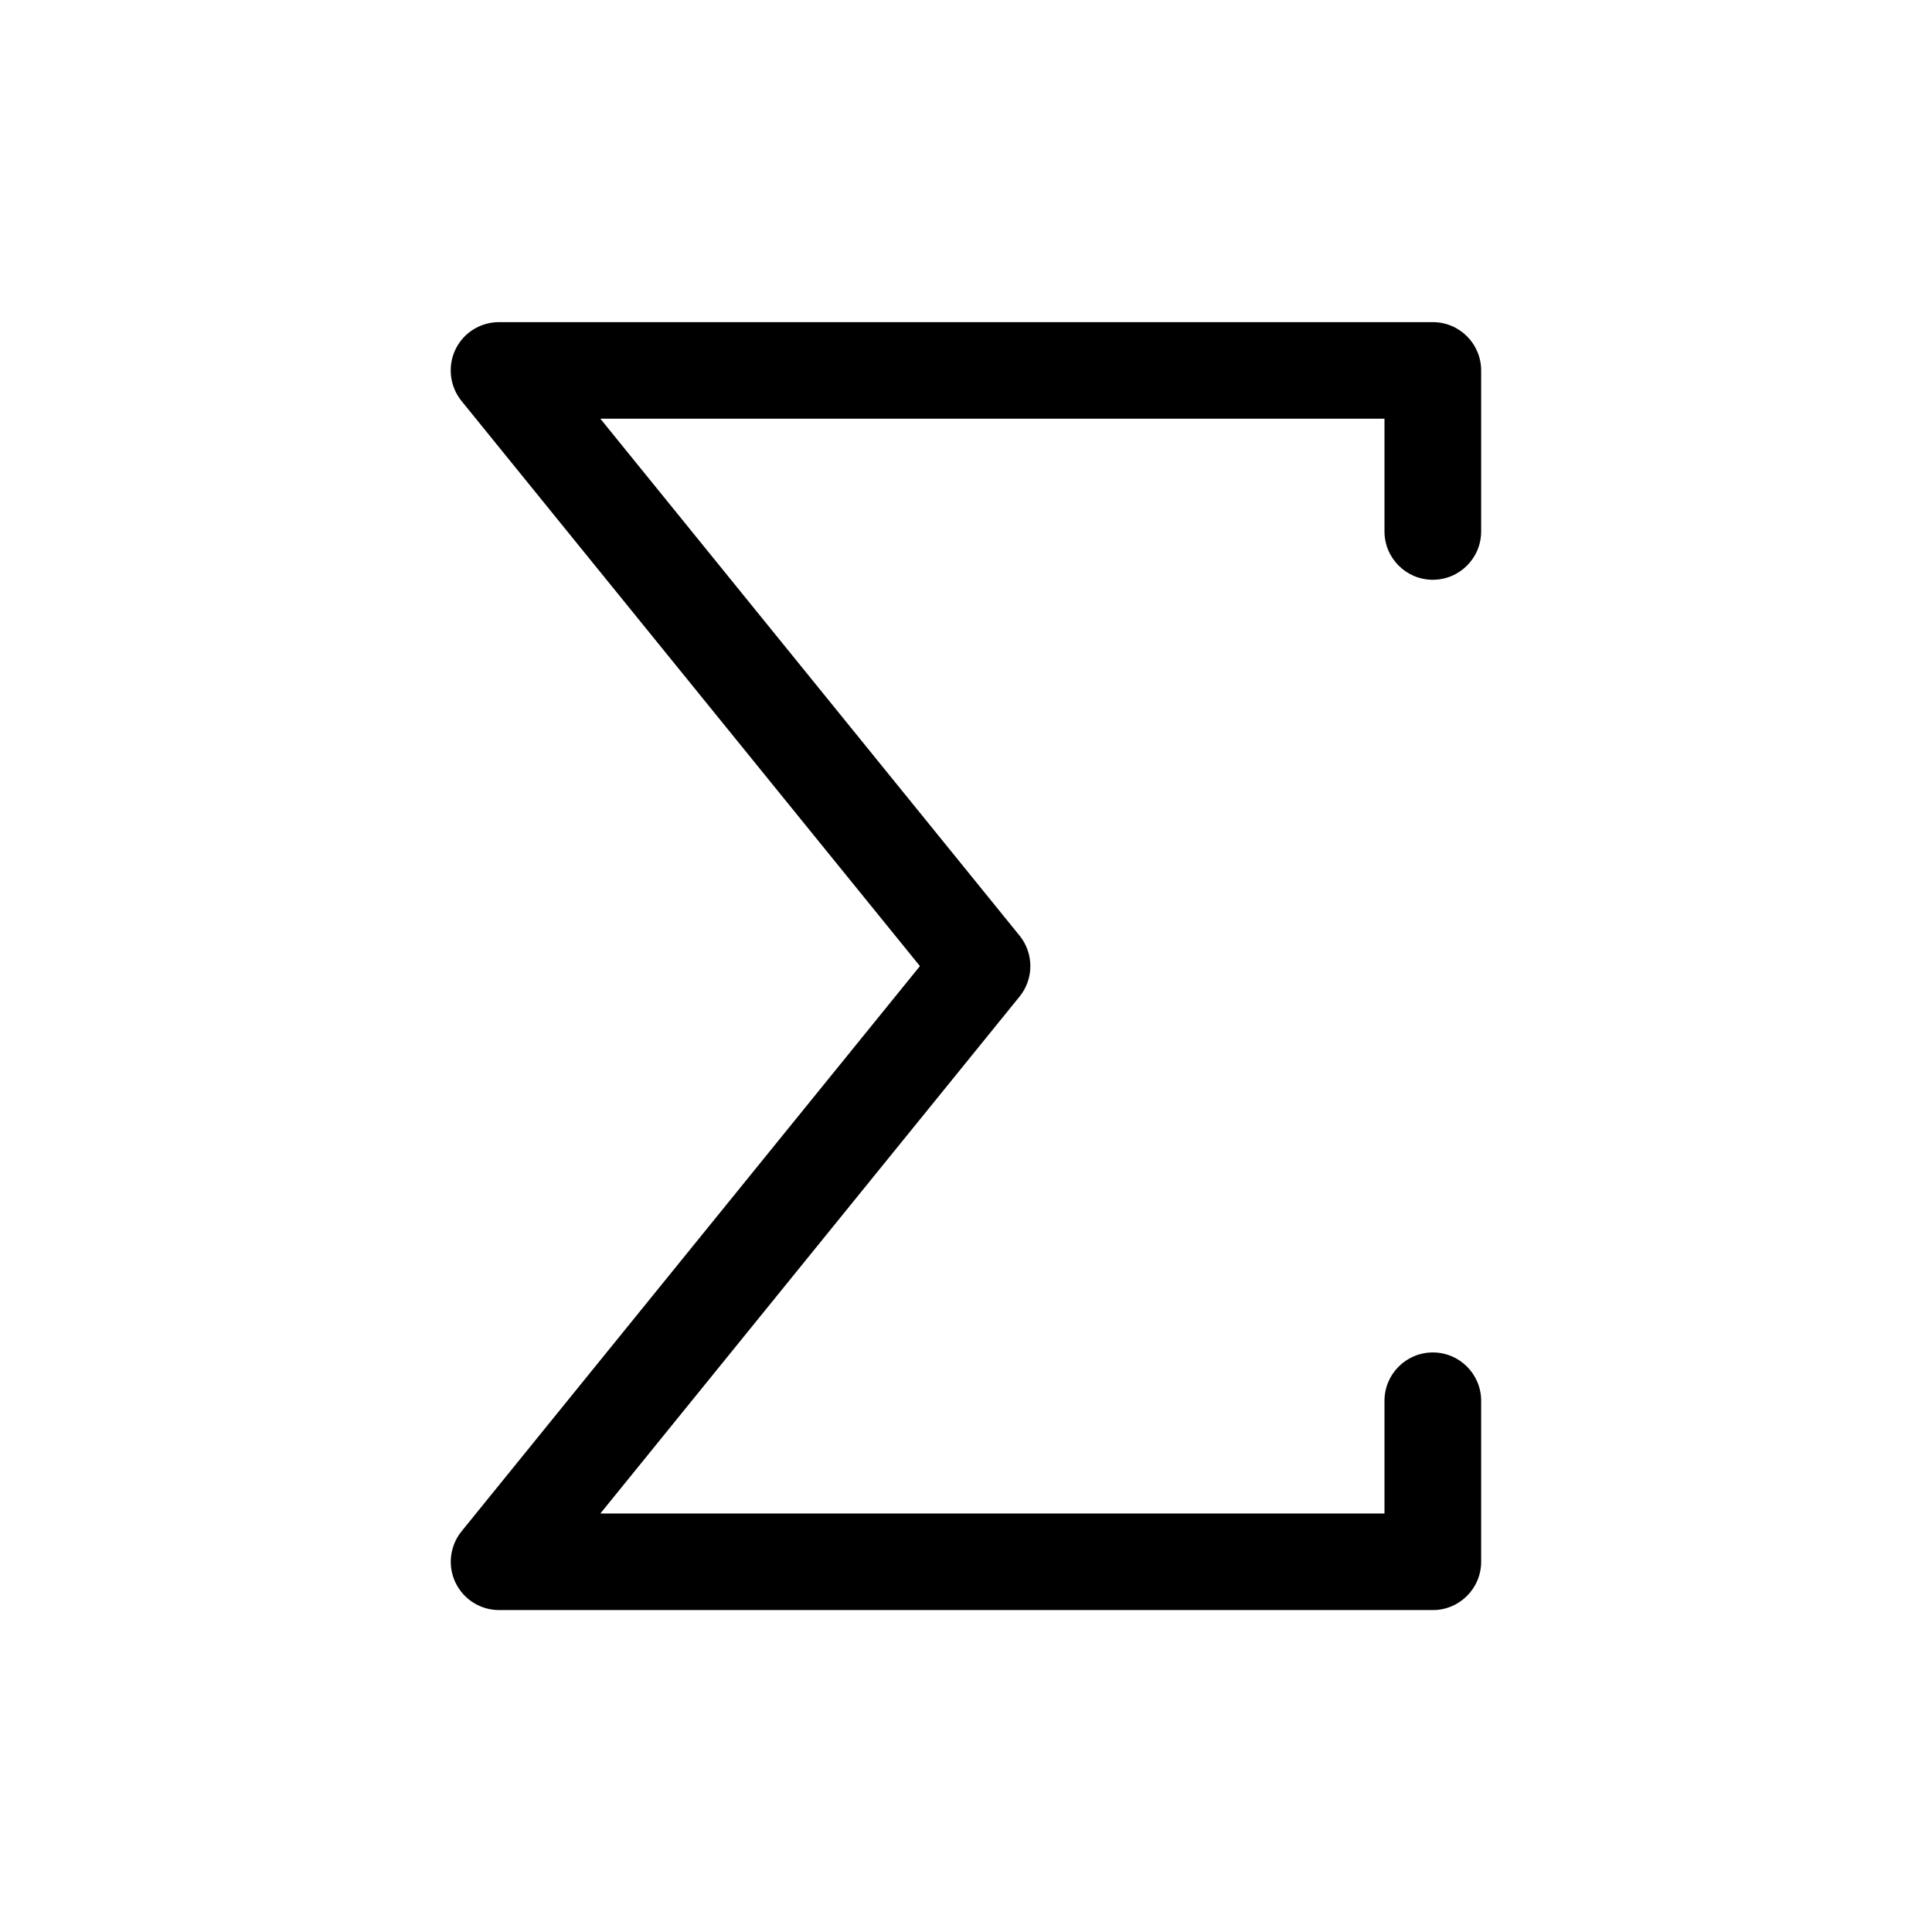 <?xml version="1.0" encoding="UTF-8" standalone="no"?>
<svg
   xmlns:dc="http://purl.org/dc/elements/1.1/"
   xmlns:cc="http://creativecommons.org/ns#"
   xmlns:rdf="http://www.w3.org/1999/02/22-rdf-syntax-ns#"
   xmlns:svg="http://www.w3.org/2000/svg"
   xmlns="http://www.w3.org/2000/svg"
   xmlns:sodipodi="http://sodipodi.sourceforge.net/DTD/sodipodi-0.dtd"
   xmlns:inkscape="http://www.inkscape.org/namespaces/inkscape"
   inkscape:version="1.0 (4035a4fb49, 2020-05-01)"
   sodipodi:docname="maths.svg"
   id="svg4"
   version="1.1"
   width="24"
   viewBox="-42 0 18 18.028"
   height="24">
  <defs
     id="defs8" />
  <sodipodi:namedview
     inkscape:current-layer="svg4"
     inkscape:cy="18.654384"
     inkscape:cx="-1.0471893"
     inkscape:zoom="16.301017"
     units="px"
     fit-margin-bottom="0"
     fit-margin-right="0"
     fit-margin-left="0"
     fit-margin-top="0"
     showgrid="false"
     id="namedview6"
     inkscape:window-height="480"
     inkscape:window-width="640"
     inkscape:pageshadow="2"
     inkscape:pageopacity="0"
     guidetolerance="10"
     gridtolerance="10"
     objecttolerance="10"
     borderopacity="1"
     bordercolor="#666666"
     pagecolor="#ffffff" />
  <path
     style="stroke-width:0.028"
     id="path2"
     d="m -28.643,15.024 h -8.714 c -0.174,0 -0.332,-0.1 -0.407,-0.257 -0.075,-0.157 -0.052,-0.343 0.057,-0.478 l 4.277,-5.274 -4.278,-5.274 c -0.109,-0.135 -0.131,-0.322 -0.057,-0.478 0.074,-0.157 0.233,-0.257 0.407,-0.257 h 8.714 c 0.249,0 0.451,0.202 0.451,0.451 v 1.502 c 0,0.249 -0.202,0.451 -0.451,0.451 -0.249,0 -0.451,-0.202 -0.451,-0.451 v -1.052 h -7.317 l 3.912,4.824 c 0.134,0.165 0.134,0.403 0,0.568 l -3.912,4.824 h 7.317 v -1.052 c 0,-0.249 0.202,-0.451 0.451,-0.451 0.249,0 0.451,0.202 0.451,0.451 v 1.502 c 0,0.249 -0.202,0.451 -0.451,0.451 z m 0,0" />
</svg>
